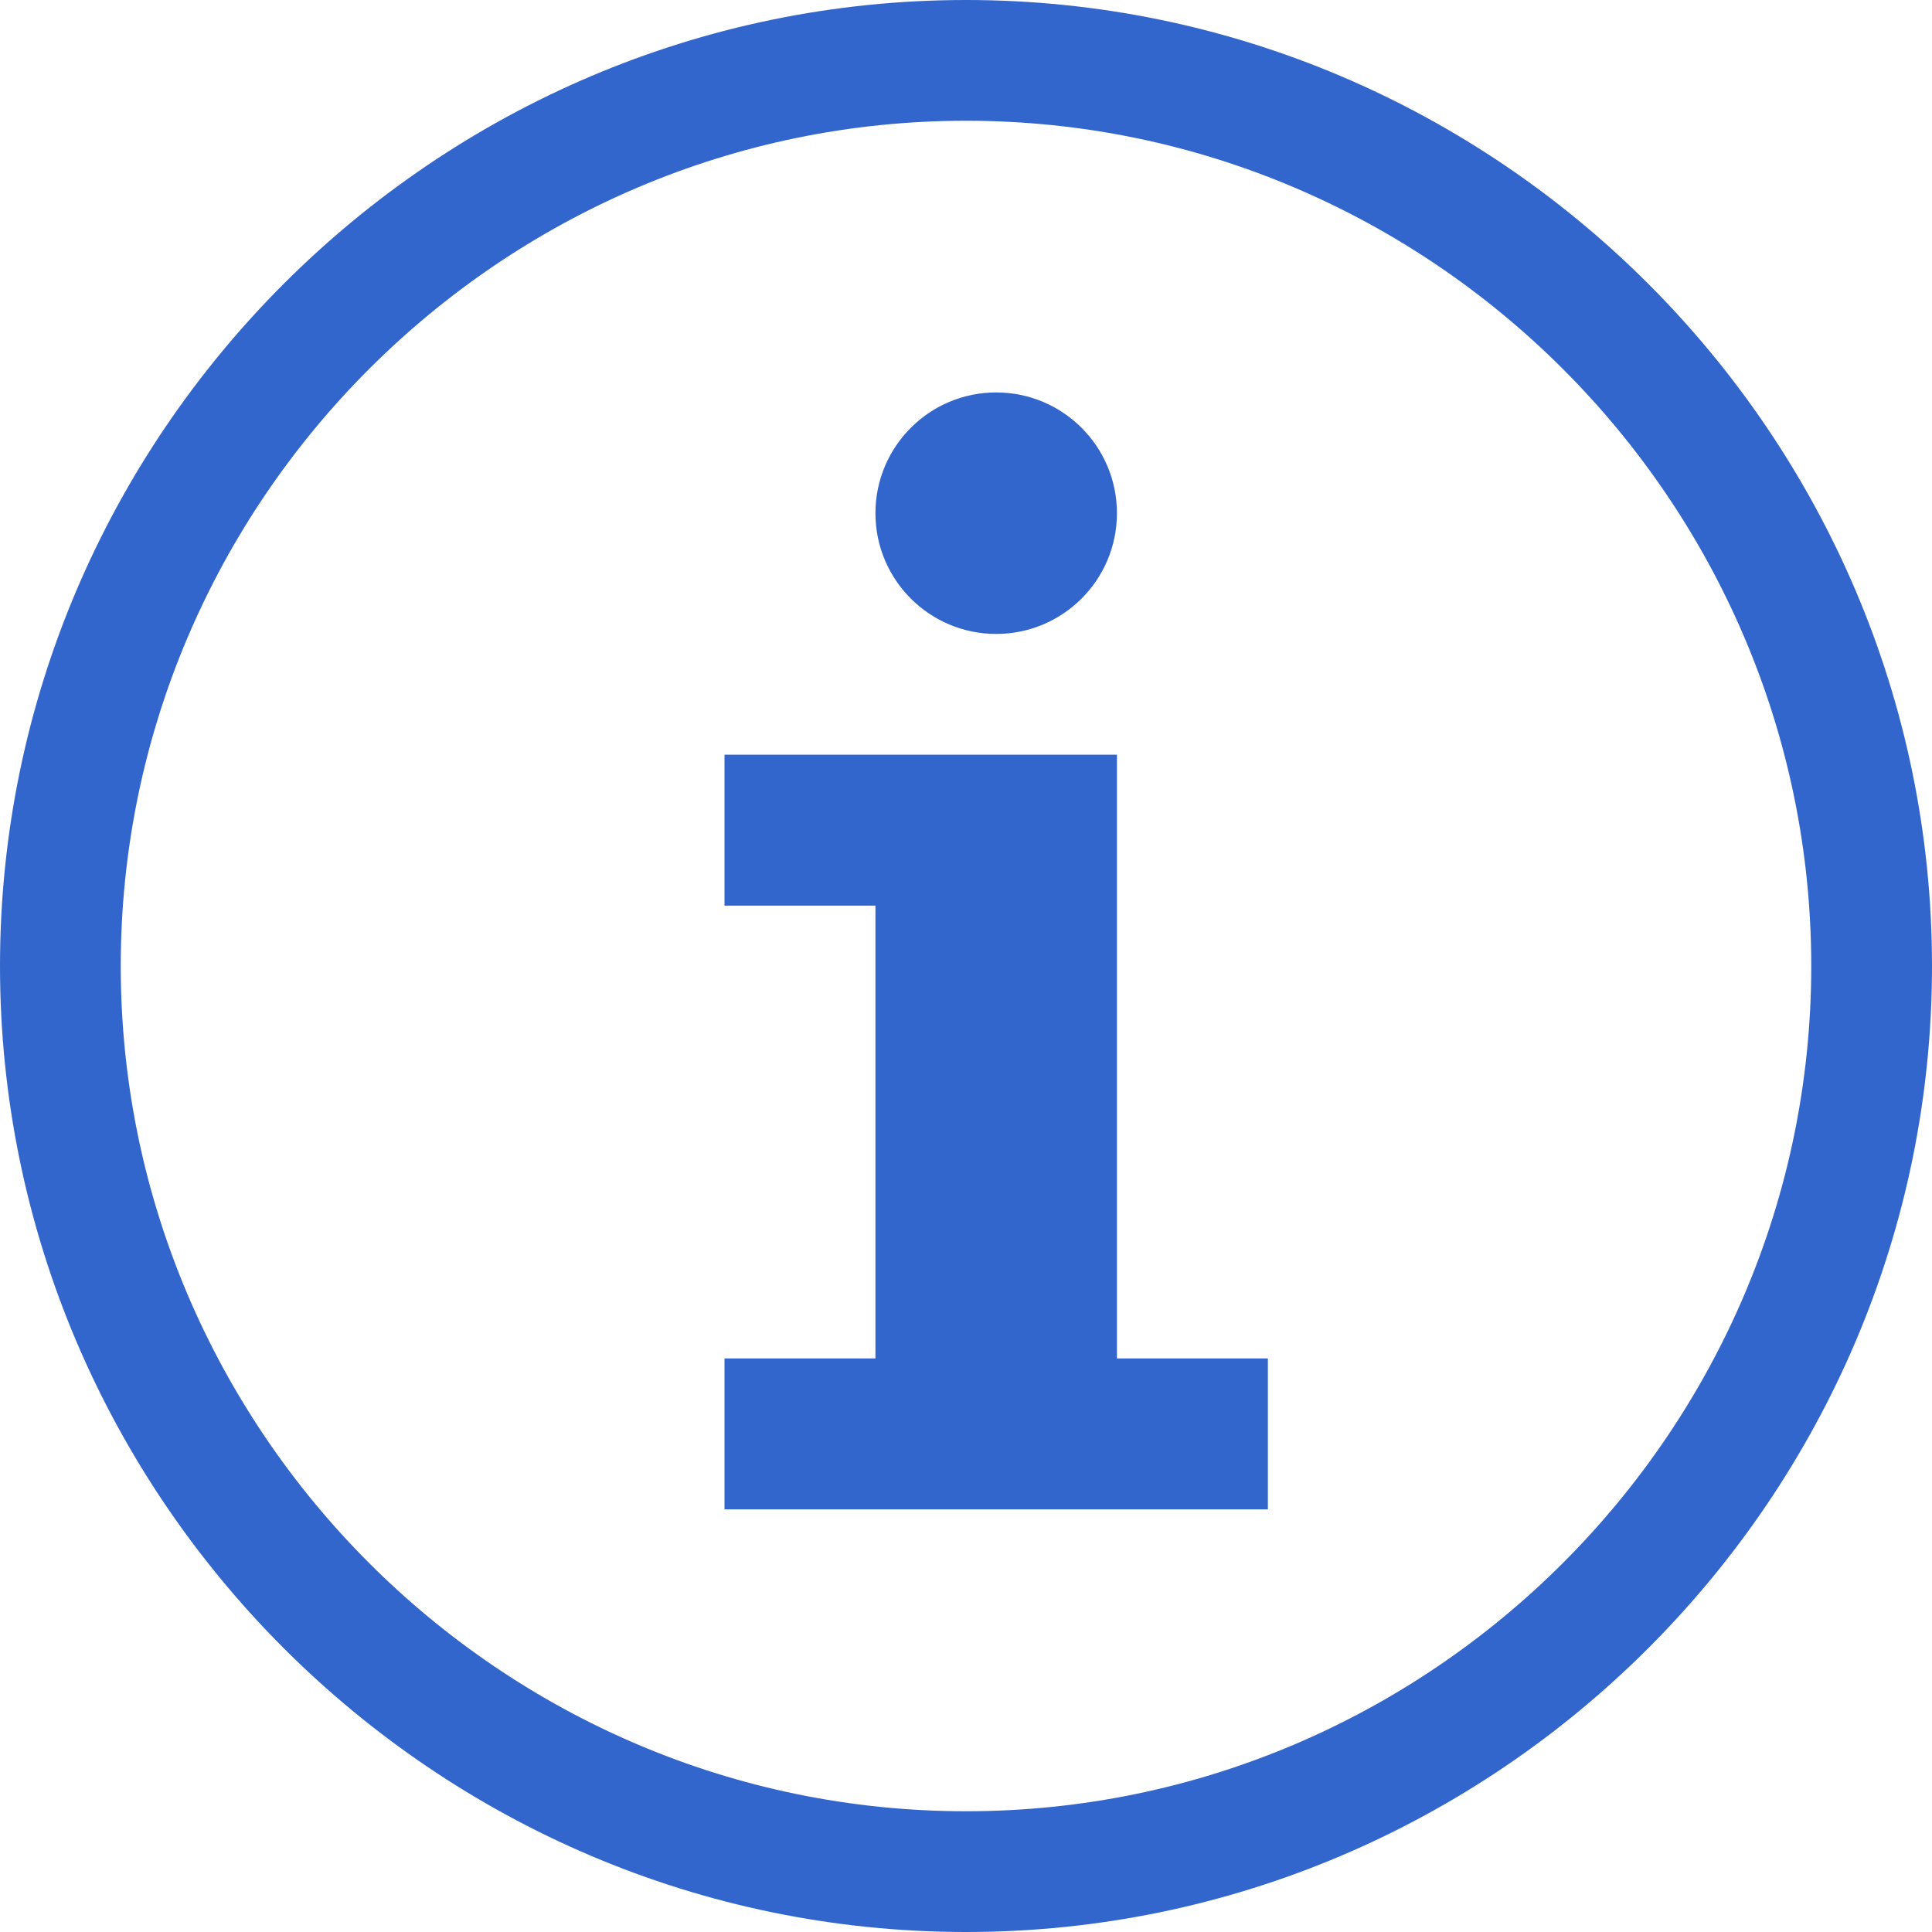 <svg xmlns="http://www.w3.org/2000/svg" xmlns:xlink="http://www.w3.org/1999/xlink" id="Calque_1" x="0" y="0" enable-background="new 0 0 32 32" version="1.1" viewBox="0 0 32 32" xml:space="preserve"><g><polygon fill="#36C" points="18.5 22.5 18.5 12.5 12 12.5 12 15 14.5 15 14.5 22.5 12 22.5 12 25 21 25 21 22.5"/><g id="_x38__8_"><g><path fill="#36C" d="M16,0C7.2,0,0,7.2,0,16c0,8.8,7.2,16,16,16c8.8,0,16-7.2,16-16C32,7.2,24.8,0,16,0z M16,30 C8.3,30,2,23.7,2,16C2,8.3,8.3,2,16,2c7.7,0,14,6.3,14,14C30,23.7,23.7,30,16,30z"/></g></g><circle cx="16.5" cy="8.5" r="2" fill="#36C"/></g></svg>
